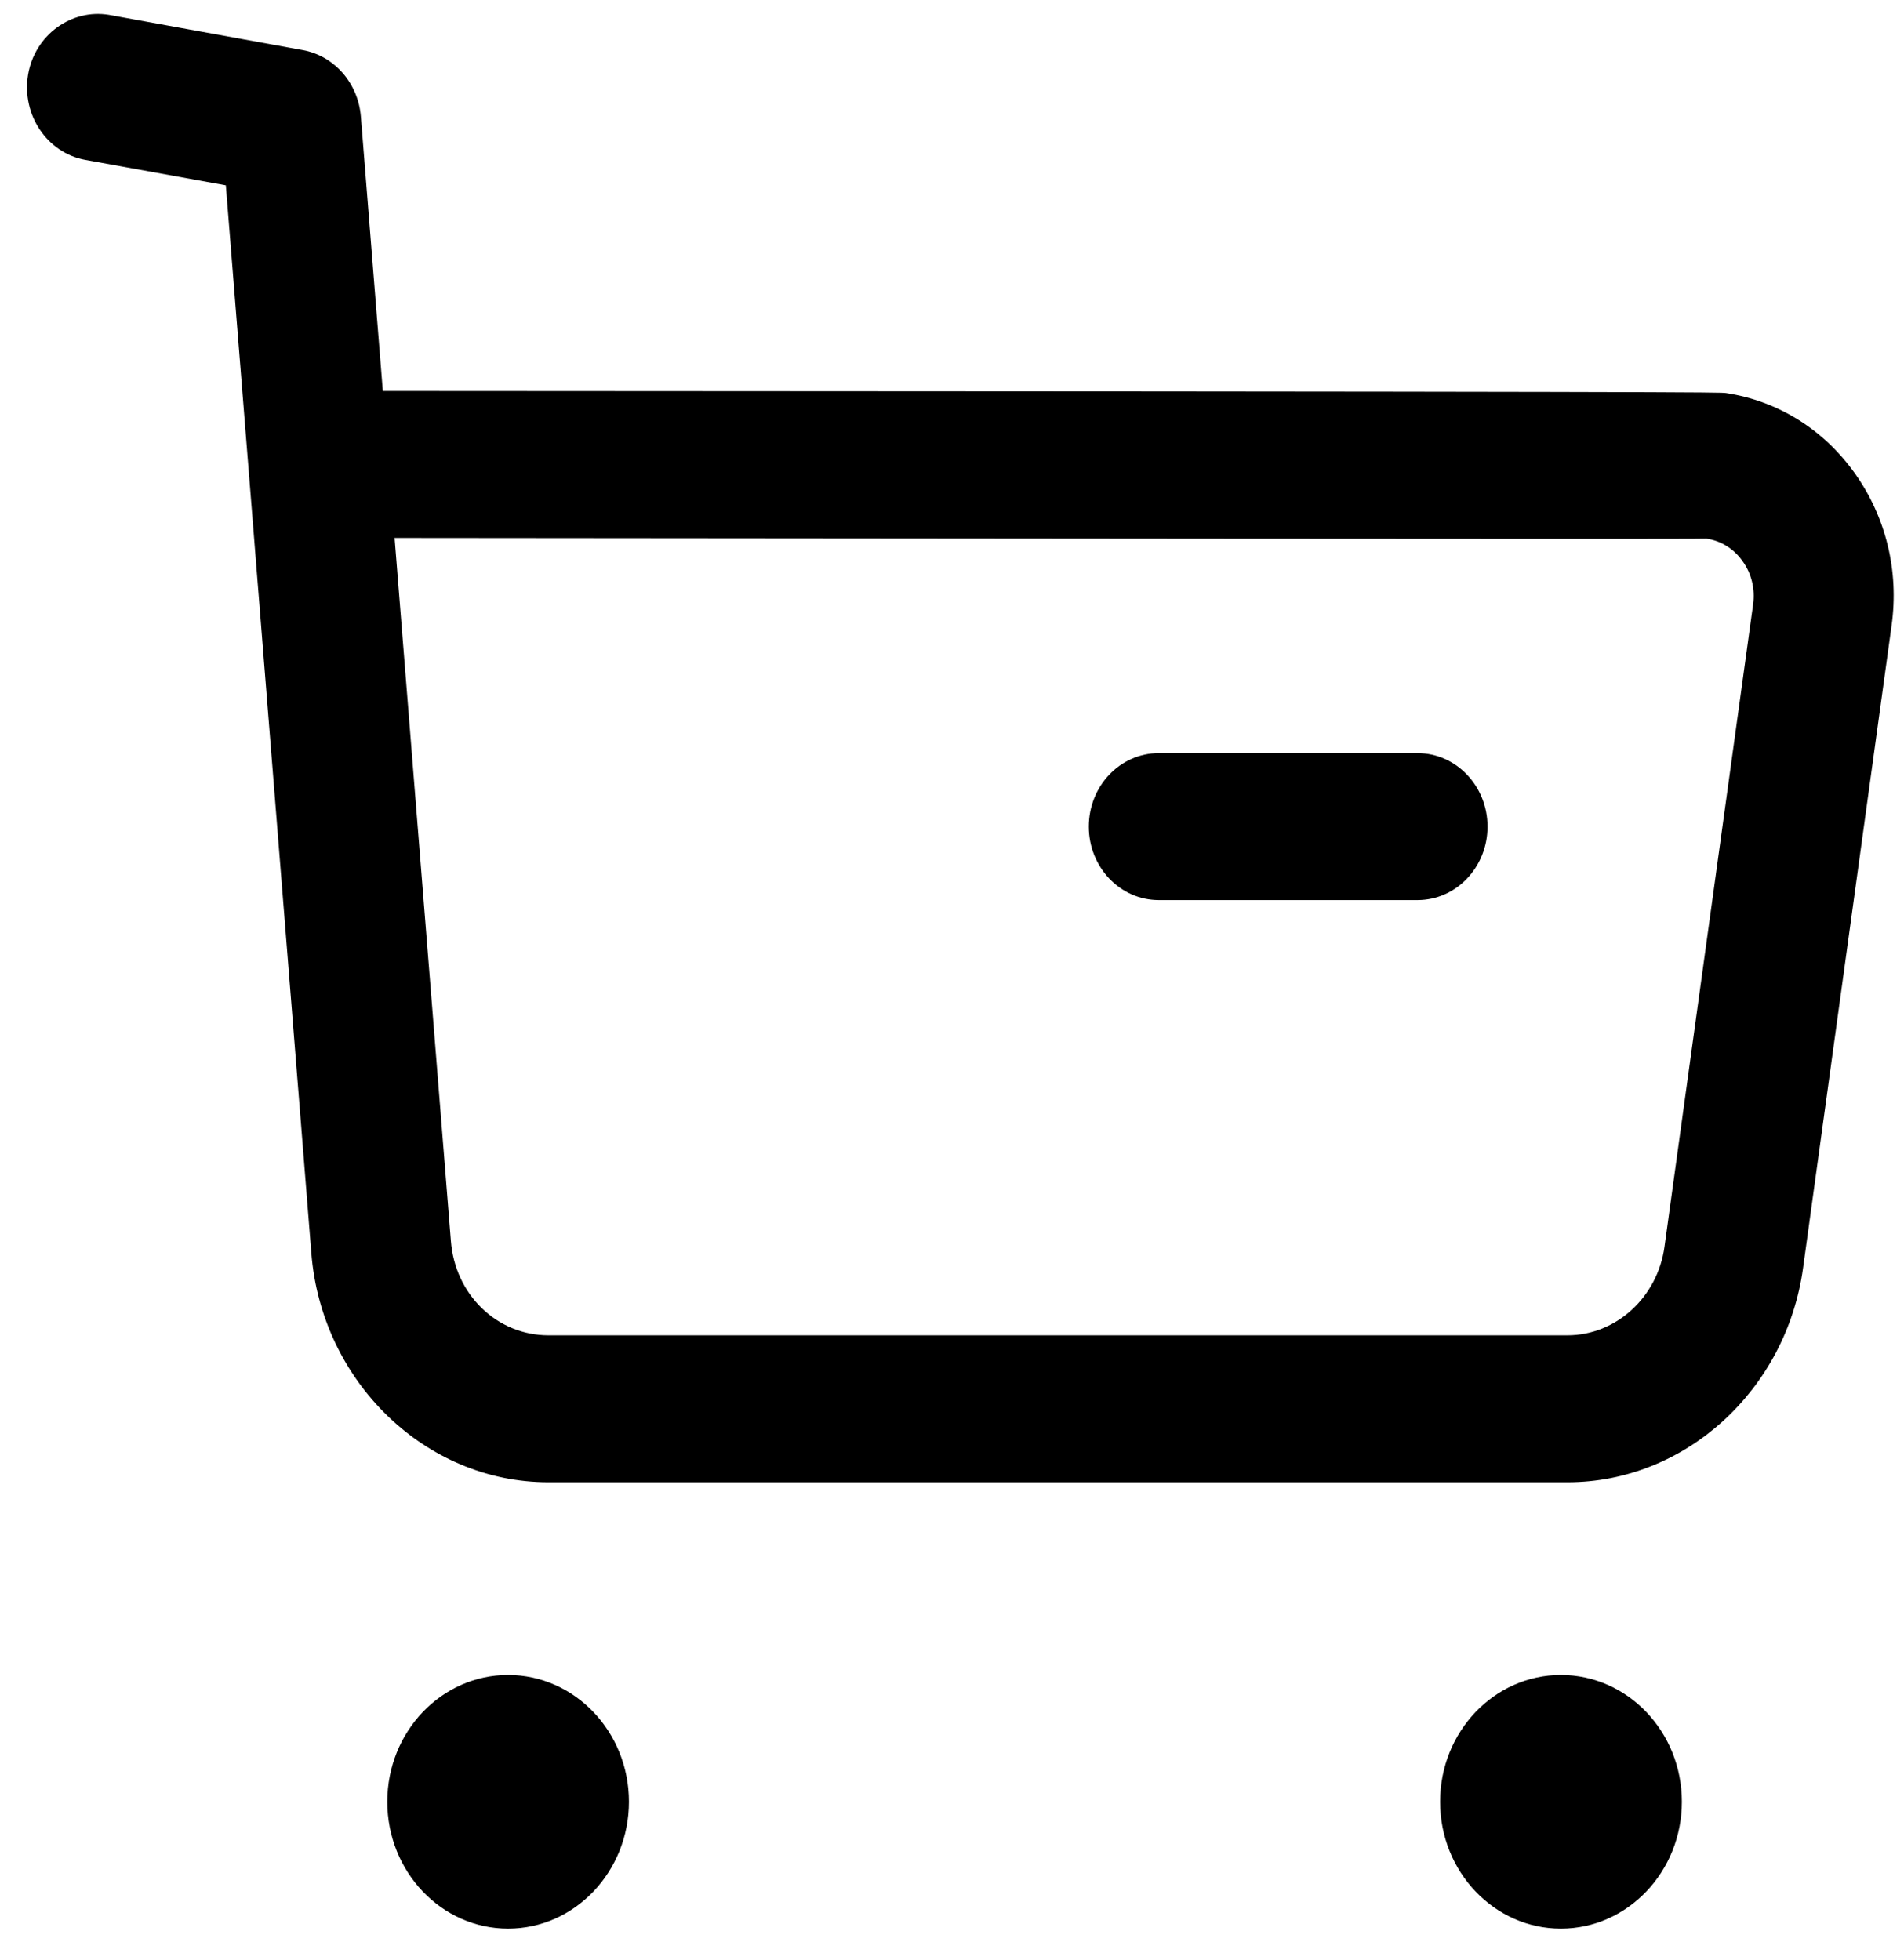 <svg width="34" height="35" viewBox="0 0 34 35" fill="none" xmlns="http://www.w3.org/2000/svg">
<path fill-rule="evenodd" clip-rule="evenodd" d="M7.046 9.608L8.051 22.159C8.124 23.125 8.876 23.849 9.794 23.849H9.801H27.986H27.989C28.858 23.849 29.599 23.17 29.723 22.269L31.306 10.791C31.343 10.518 31.278 10.245 31.119 10.024C30.963 9.802 30.733 9.659 30.473 9.62C30.125 9.634 15.669 9.613 7.046 9.608V9.608ZM9.791 26.474C7.596 26.474 5.738 24.675 5.559 22.374L4.033 3.31L1.521 2.855C0.839 2.729 0.384 2.051 0.501 1.336C0.621 0.62 1.279 0.154 1.946 0.266L5.413 0.896C5.971 1 6.396 1.486 6.444 2.081L6.836 6.983C30.63 6.993 30.706 7.006 30.821 7.02C31.75 7.161 32.566 7.671 33.123 8.455C33.679 9.237 33.913 10.201 33.779 11.167L32.198 22.644C31.899 24.828 30.093 26.474 27.993 26.474H27.985H9.804H9.791Z" fill="black"/>
<path fill-rule="evenodd" clip-rule="evenodd" d="M25.313 16.076H20.693C20.001 16.076 19.443 15.488 19.443 14.764C19.443 14.039 20.001 13.451 20.693 13.451H25.313C26.003 13.451 26.563 14.039 26.563 14.764C26.563 15.488 26.003 16.076 25.313 16.076" fill="black"/>
<path fill-rule="evenodd" clip-rule="evenodd" d="M9.074 31.228C9.576 31.228 9.981 31.654 9.981 32.18C9.981 32.707 9.576 33.134 9.074 33.134C8.571 33.134 8.166 32.707 8.166 32.18C8.166 31.654 8.571 31.228 9.074 31.228" fill="black"/>
<mask id="mask0_157_1731" style="mask-type:luminance" maskUnits="userSpaceOnUse" x="8" y="31" width="2" height="3">
<path fill-rule="evenodd" clip-rule="evenodd" d="M8.165 32.179C8.165 32.708 8.57 33.135 9.075 33.135V33.135C9.577 33.135 9.982 32.708 9.982 32.179V32.179C9.982 31.653 9.577 31.227 9.075 31.227V31.227C8.57 31.227 8.165 31.653 8.165 32.179V32.179Z" fill="white"/>
</mask>
<g mask="url(#mask0_157_1731)">
<path fill-rule="evenodd" clip-rule="evenodd" d="M-0.167 41.883H18.315V22.477H-0.167V41.883Z" fill="black"/>
</g>
<path fill-rule="evenodd" clip-rule="evenodd" d="M9.073 31.821C8.884 31.821 8.731 31.982 8.731 32.18C8.731 32.577 9.416 32.577 9.416 32.18C9.416 31.982 9.261 31.821 9.073 31.821M9.073 34.446C7.883 34.446 6.916 33.429 6.916 32.18C6.916 30.93 7.883 29.916 9.073 29.916C10.263 29.916 11.231 30.93 11.231 32.18C11.231 33.429 10.263 34.446 9.073 34.446" fill="black"/>
<path fill-rule="evenodd" clip-rule="evenodd" d="M27.875 31.228C28.377 31.228 28.783 31.654 28.783 32.18C28.783 32.707 28.377 33.134 27.875 33.134C27.372 33.134 26.967 32.707 26.967 32.18C26.967 31.654 27.372 31.228 27.875 31.228" fill="black"/>
<mask id="mask1_157_1731" style="mask-type:luminance" maskUnits="userSpaceOnUse" x="26" y="31" width="3" height="3">
<path fill-rule="evenodd" clip-rule="evenodd" d="M26.967 32.179C26.967 32.708 27.372 33.135 27.875 33.135V33.135C28.375 33.135 28.783 32.708 28.783 32.179V32.179C28.783 31.653 28.375 31.227 27.875 31.227V31.227C27.372 31.227 26.967 31.653 26.967 32.179V32.179Z" fill="white"/>
</mask>
<g mask="url(#mask1_157_1731)">
<path fill-rule="evenodd" clip-rule="evenodd" d="M18.633 41.883H37.117V22.477H18.633V41.883Z" fill="black"/>
</g>
<path fill-rule="evenodd" clip-rule="evenodd" d="M27.873 31.821C27.686 31.821 27.533 31.982 27.533 32.18C27.535 32.581 28.218 32.577 28.216 32.18C28.216 31.982 28.061 31.821 27.873 31.821M27.873 34.446C26.683 34.446 25.716 33.429 25.716 32.18C25.716 30.93 26.683 29.916 27.873 29.916C29.065 29.916 30.033 30.93 30.033 32.18C30.033 33.429 29.065 34.446 27.873 34.446" fill="black"/>
</svg>
